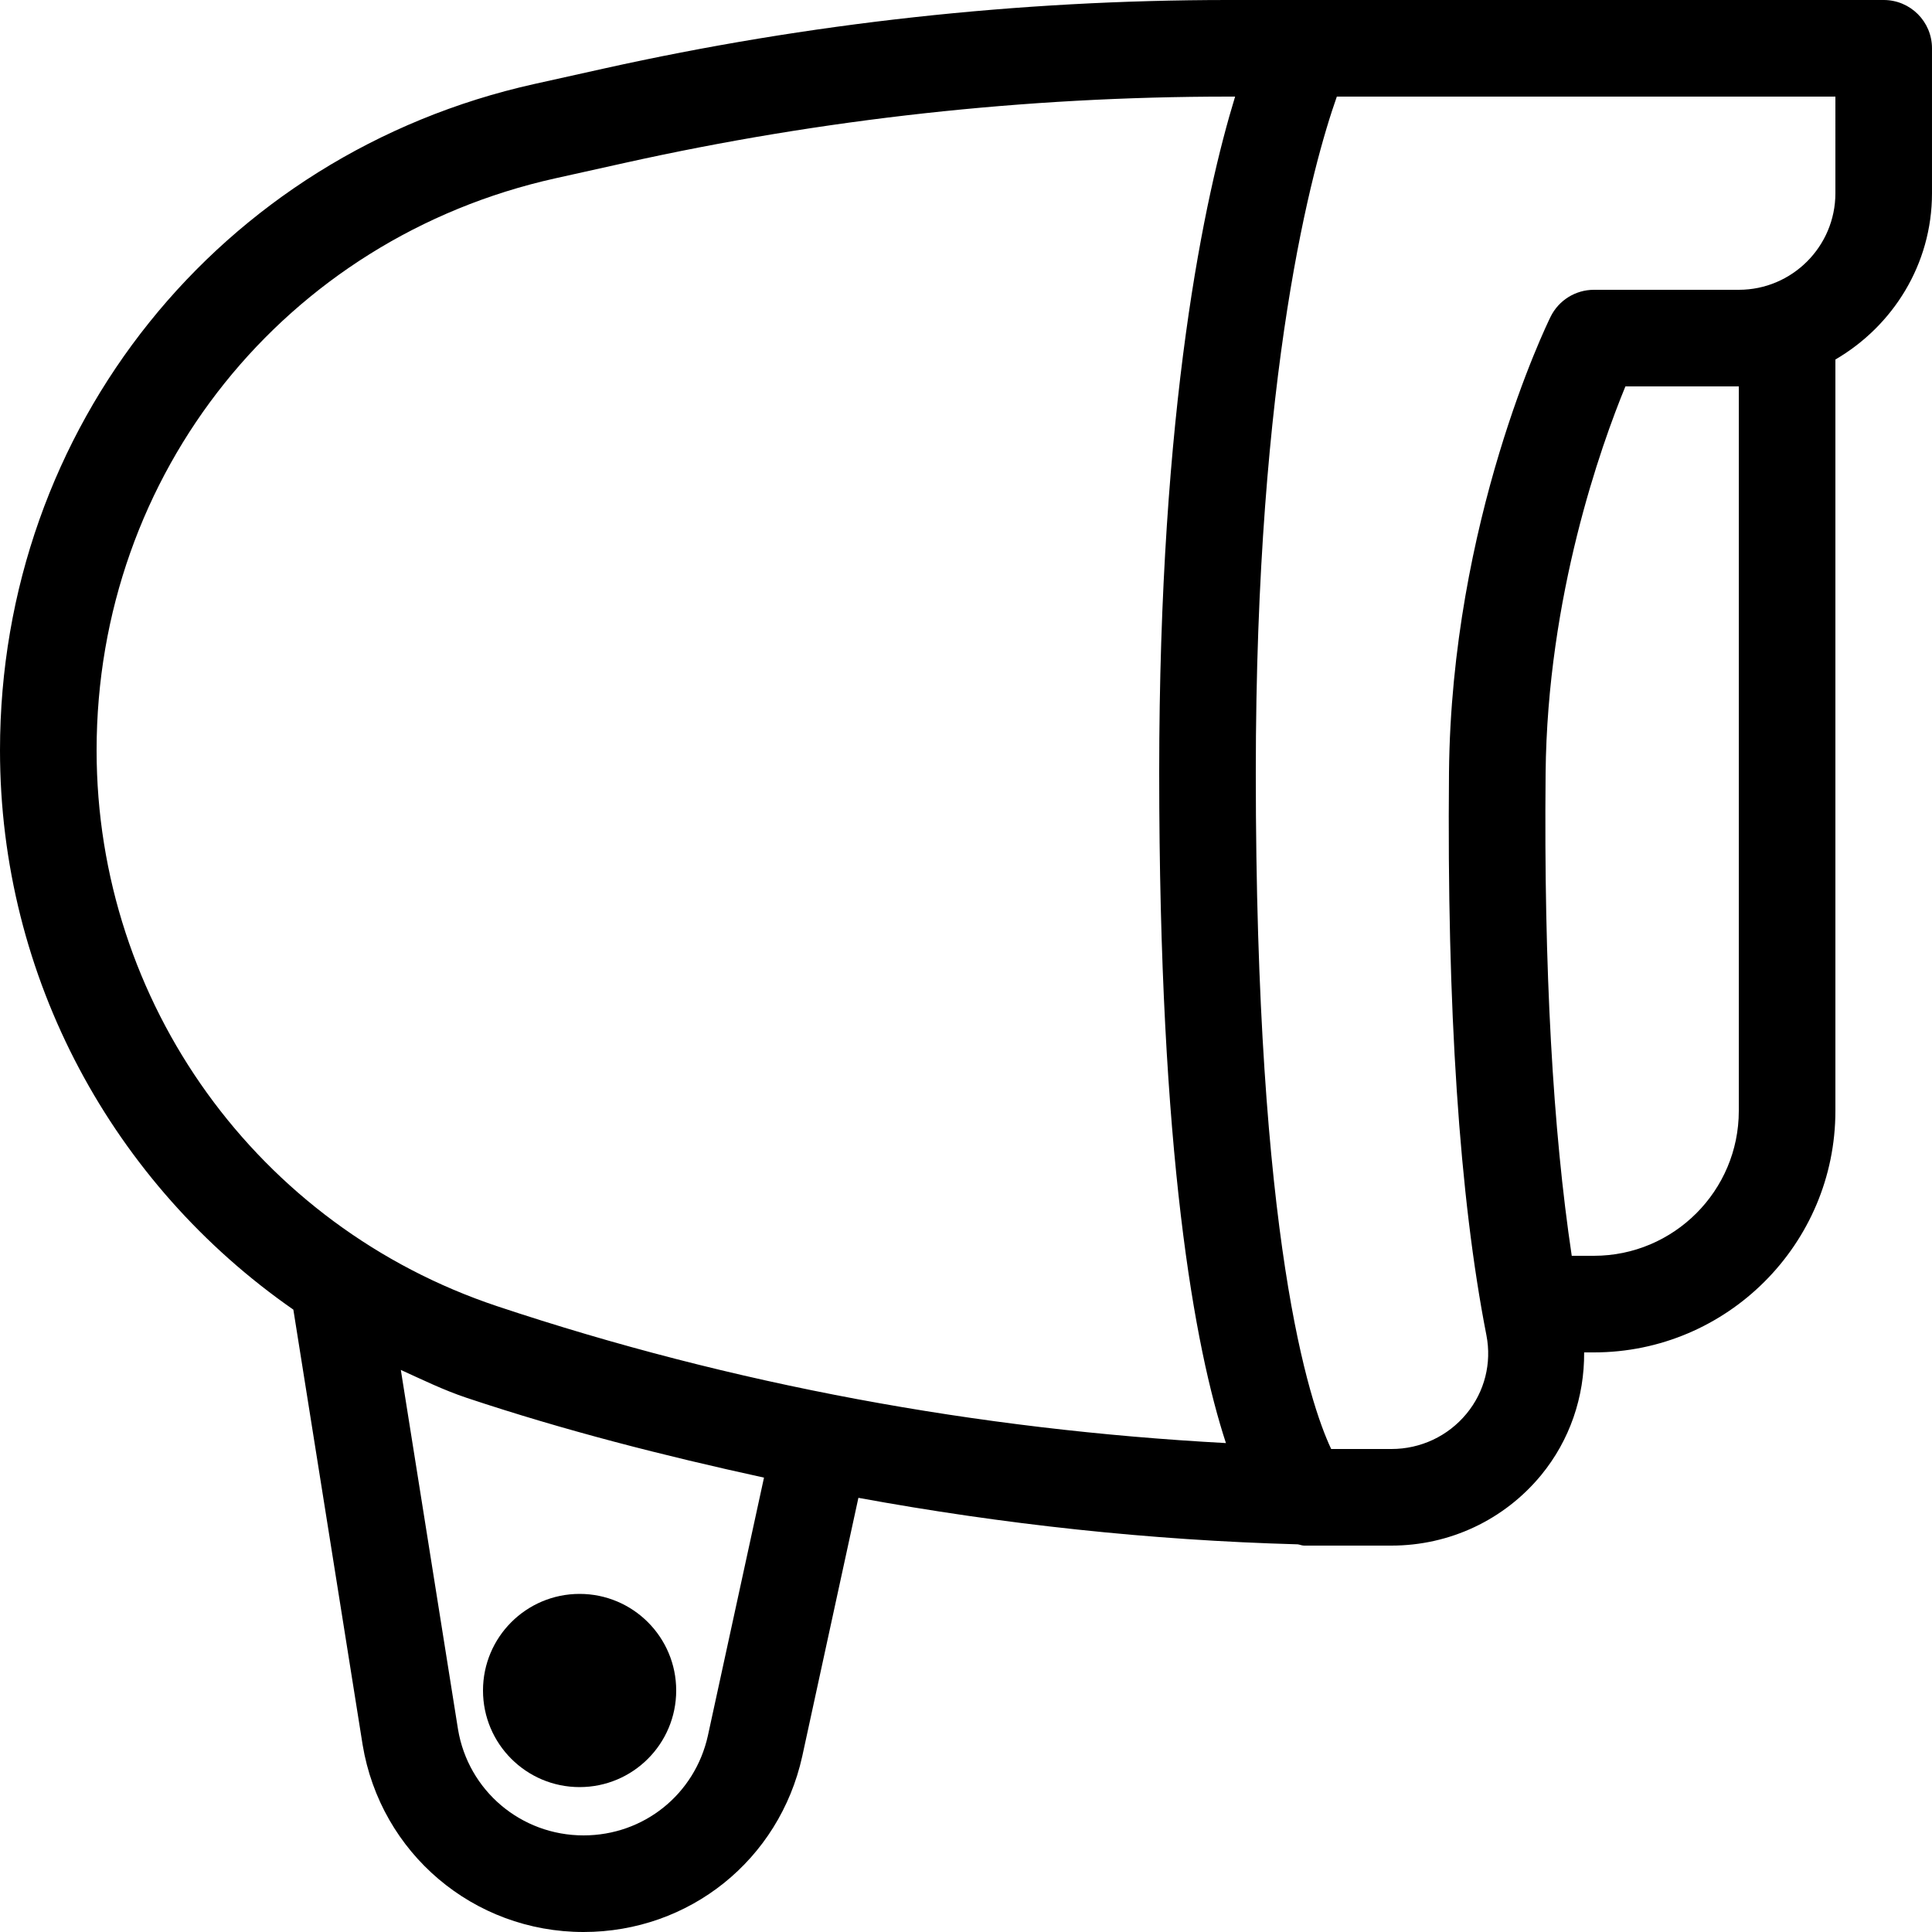 <?xml version="1.0" encoding="iso-8859-1"?>
<!-- Generator: Adobe Illustrator 19.0.0, SVG Export Plug-In . SVG Version: 6.00 Build 0)  -->
<svg version="1.1" id="Capa_1" xmlns="http://www.w3.org/2000/svg" xmlns:xlink="http://www.w3.org/1999/xlink" x="0px" y="0px"
	 viewBox="0 0 426.667 426.667" style="enable-background:new 0 0 426.667 426.667;" xml:space="preserve">
<g>
	<g>
		<g>
			<path d="M416,0H271.271c-46.313,0-92.708,5.094-137.896,15.135l-15.333,3.406C48.542,33.99,0,94.5,0,165.698
				c0,50.301,24.992,95.866,64.784,123.523l15.299,96.102c3.979,23.958,24.5,41.344,48.792,41.344
				c23.375,0,43.229-15.927,48.292-38.792l12.404-57.092c31.984,5.862,64.388,9.374,97.025,10.271
				c0.477,0.065,0.918,0.28,1.405,0.28h19.292c12.854,0,24.917-5.677,33.063-15.573c6.346-7.728,9.557-17.297,9.49-27.094H352
				c29.417,0,53.333-23.927,53.333-53.333V79.397c12.689-7.401,21.333-21.008,21.333-36.73v-32C426.667,4.771,421.896,0,416,0z
				 M156.333,383.302c-2.875,12.969-14.167,22.031-27.458,22.031c-13.813,0-25.479-9.885-27.729-23.438L88.52,302.538
				c4.786,2.173,9.492,4.48,14.564,6.171c21.555,7.19,43.518,12.784,65.639,17.612L156.333,383.302z M270.738,318.693
				c-54.76-2.967-108.823-12.85-160.905-30.214c-52.937-17.646-88.5-66.979-88.5-122.781c0-61.125,41.667-113.073,101.333-126.323
				L138,35.969c43.688-9.708,88.521-14.635,133.271-14.635h1.493C266.102,43.12,256,89.517,256,170.667
				C256,255.027,263.818,297.54,270.738,318.693z M384,245.333c0,17.646-14.354,32-32,32h-4.893
				c-4.15-27.695-6.185-63.112-5.773-106.563c0.375-39.188,12.25-72.365,17.625-85.438H384V245.333z M405.333,42.667
				C405.333,54.427,395.771,64,384,64h-32c-4.063,0-7.771,2.313-9.563,5.948c-0.896,1.823-21.896,45.073-22.438,100.615
				c-0.479,52.021,2.292,93.854,8.271,124.344c1.188,6.146-0.396,12.448-4.396,17.292c-4.083,4.958-10.125,7.802-16.583,7.802
				h-13.313c-4.875-10.354-16.646-46.052-16.646-149.333c0-89.083,12.583-134.26,17.896-149.333h14.104h96V42.667z"/>
			<circle cx="128" cy="373.333" r="21.333"/>
		</g>
	</g>
</g>
<g>
</g>
<g>
</g>
<g>
</g>
<g>
</g>
<g>
</g>
<g>
</g>
<g>
</g>
<g>
</g>
<g>
</g>
<g>
</g>
<g>
</g>
<g>
</g>
<g>
</g>
<g>
</g>
<g>
</g>
</svg>
